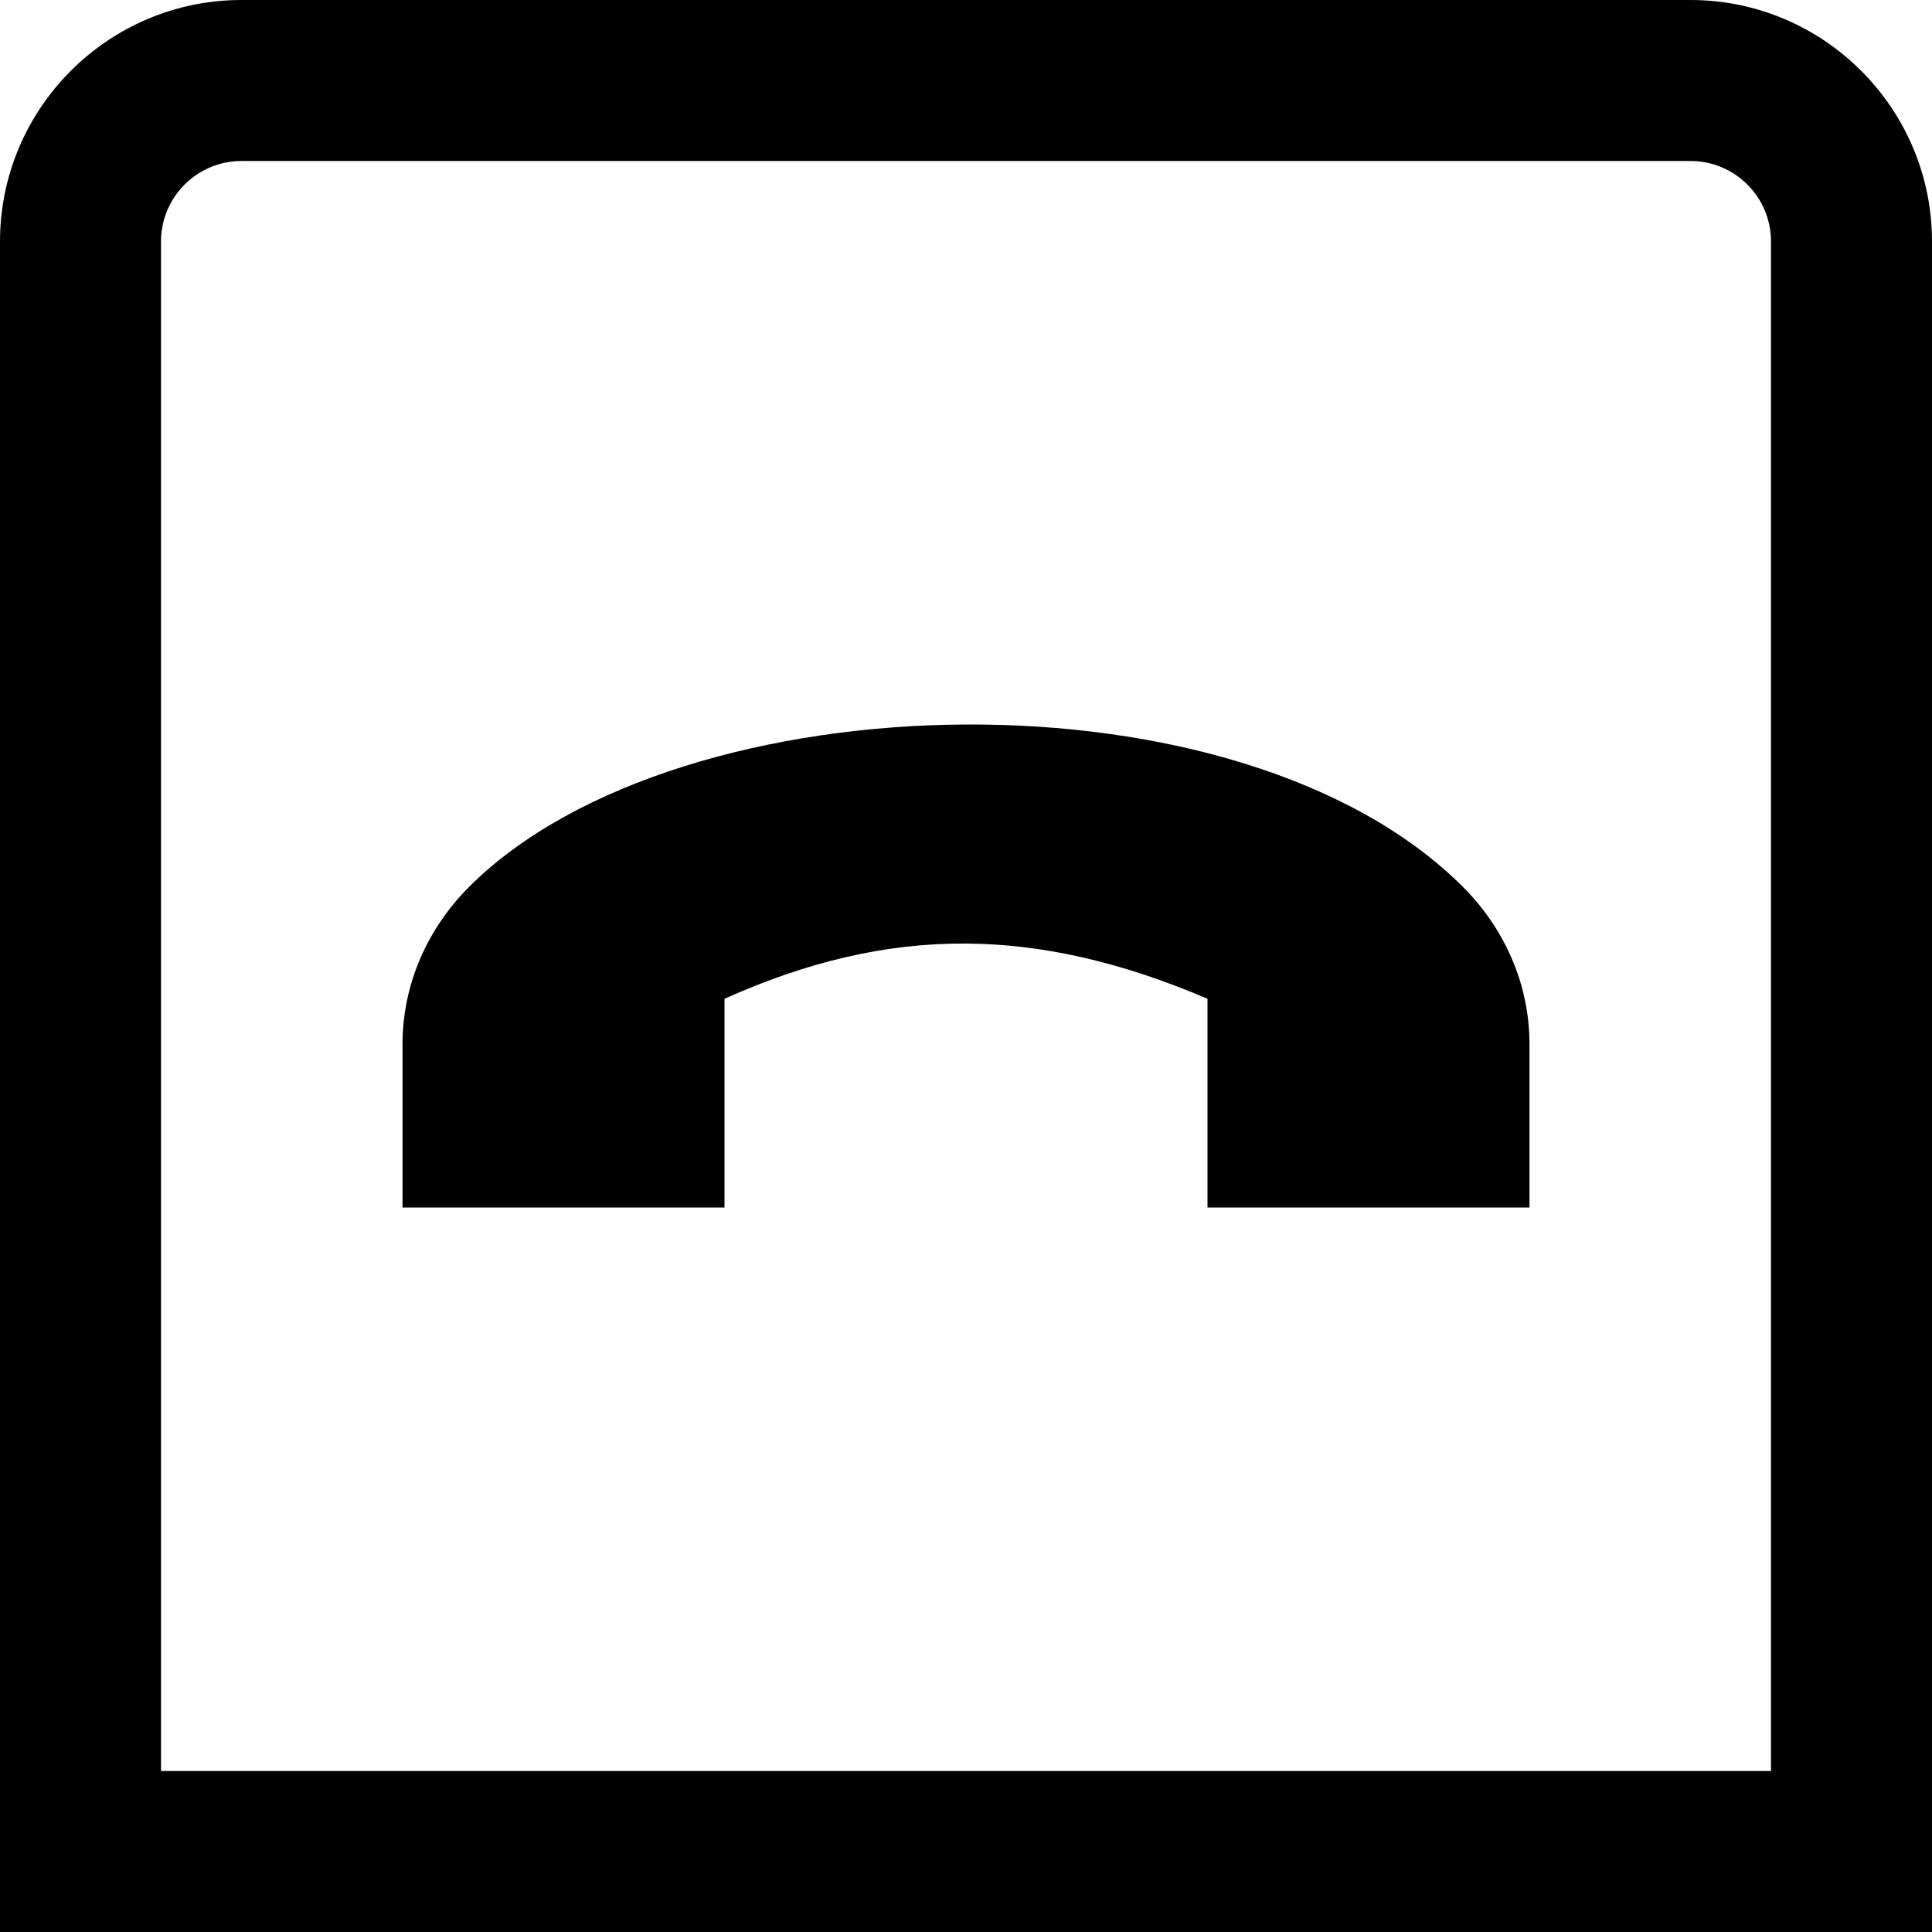 <?xml version="1.0" encoding="UTF-8"?>
<svg xmlns="http://www.w3.org/2000/svg" id="Layer_1" data-name="Layer 1" viewBox="0 0 24 24" width="512" height="512"><path d="m18.173,11.017c.504.504.828,1.192.827,1.96v2.023h-4v-2.593c-1.068-.456-2.047-.68-3-.686-1.003-.006-1.978.228-3,.686v2.593h-4v-2.023c0-.768.323-1.456.827-1.96,1.308-1.308,3.733-2.006,6.173-2.017,2.39-.011,4.793.637,6.173,2.017Zm5.827-8.017v21H0V3C0,1.346,1.346,0,3,0h18c1.654,0,3,1.346,3,3Zm-2,0c0-.552-.448-1-1-1H3c-.552,0-1,.448-1,1v19h20V3Z"/></svg>
